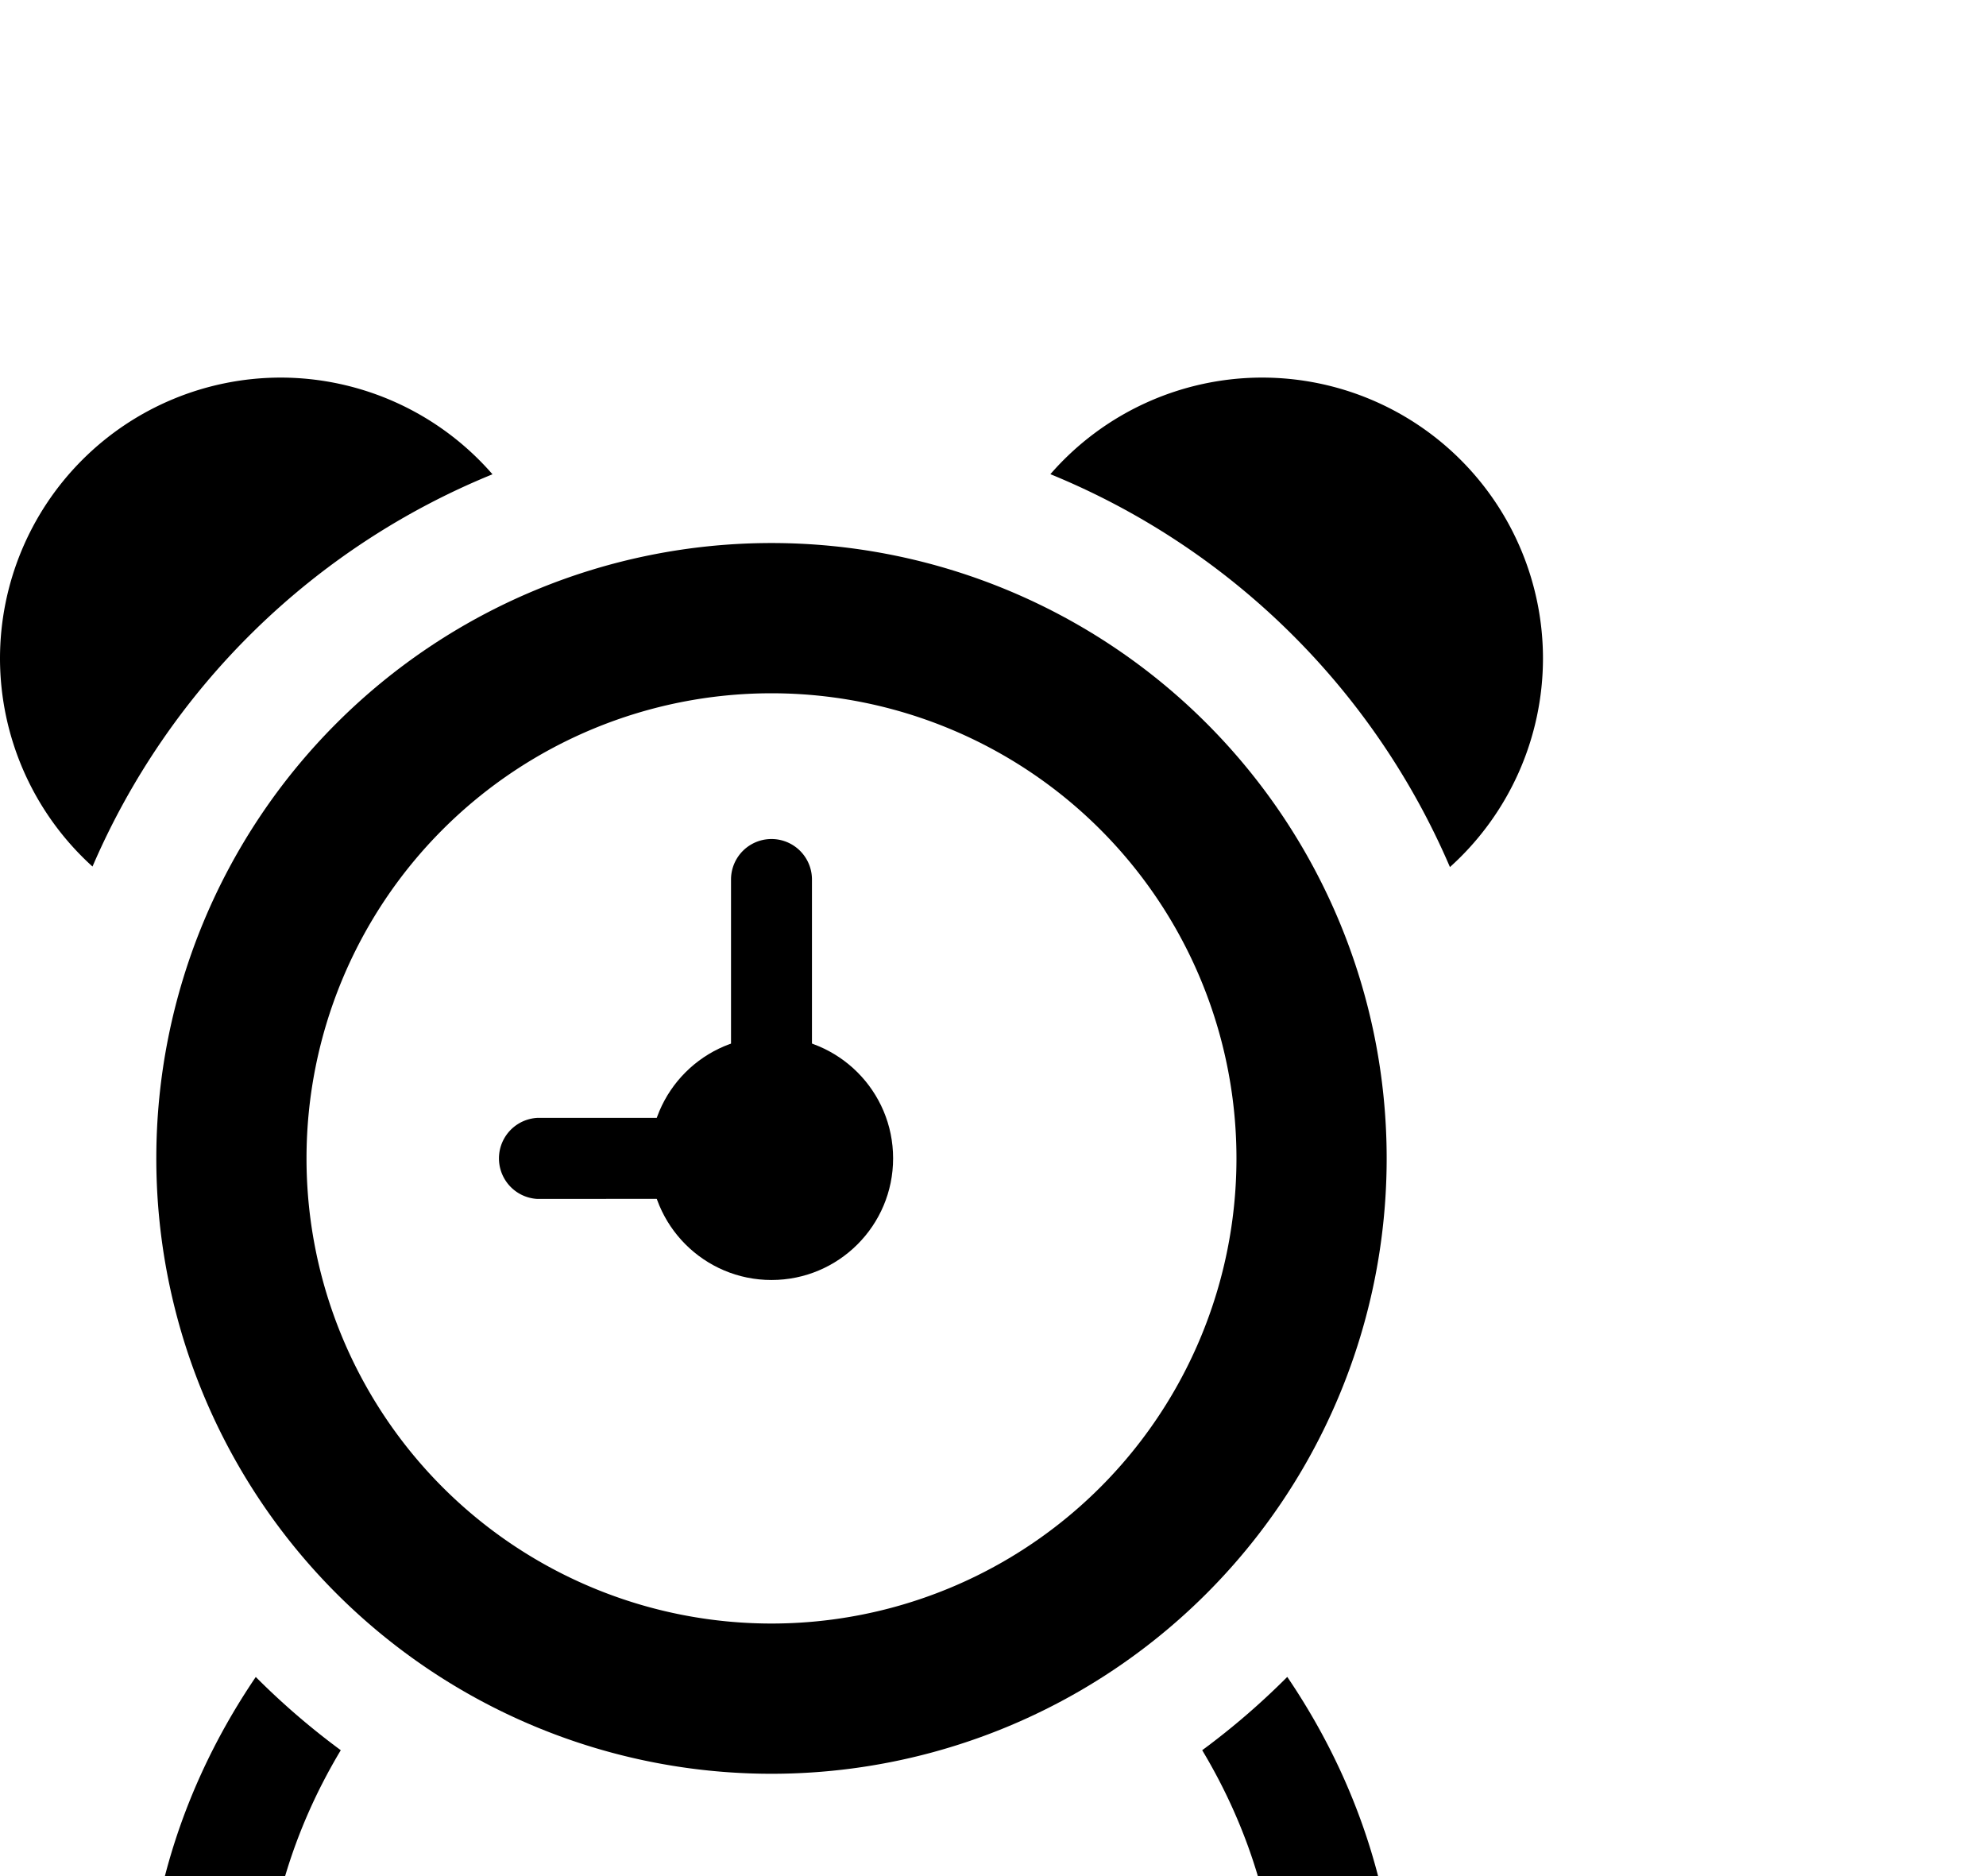 <svg xmlns='http://www.w3.org/2000/svg' viewBox="0 0 18.55 17.52" width="100%" height="100%"><g transform="translate(-54.266,-48.914)"><path d="m 61.472,53.985 a 5.746,5.746 0 0 0 -5.746,5.746 5.746,5.746 0 0 0 5.746,5.747 5.746,5.746 0 0 0 5.746,-5.747 5.746,5.746 0 0 0 -5.746,-5.746 z m 0,1.403 a 4.343,4.343 0 0 1 4.343,4.343 4.343,4.343 0 0 1 -4.343,4.344 4.343,4.343 0 0 1 -4.343,-4.344 4.343,4.343 0 0 1 4.343,-4.343 z"/><circle cx="61.472" cy="59.731" r="1.136"/><path d="m 61.094,57.127 a 0.378,0.378 0 0 1 0.756,0 v 1.748 a 0.378,0.378 0 0 1 -0.756,0 z m -1.808,2.983 a 0.379,0.379 0 0 1 0,-0.757 h 1.393 a 0.378,0.378 0 0 1 0,0.756 z M 56.89,52.44 a 2.624,2.624 0 0 0 -2.624,2.624 2.624,2.624 0 0 0 0.864,1.942 6.904,6.904 0 0 1 3.736,-3.663 2.624,2.624 0 0 0 -1.976,-0.903 z m 9.164,0 a 2.624,2.624 0 0 0 -1.977,0.902 6.904,6.904 0 0 1 3.732,3.669 2.624,2.624 0 0 0 0.869,-1.947 2.624,2.624 0 0 0 -2.624,-2.624 z m -9.399,12.134 a 7.76,6.553 0 0 0 -0.849,1.86 h 1.123 a 6.674,5.635 0 0 1 0.52,-1.176 6.904,6.904 0 0 1 -0.794,-0.684 z m 9.635,0 a 7.76,6.553 0 0 1 0.848,1.86 h -1.123 a 6.674,5.635 0 0 0 -0.52,-1.176 6.904,6.904 0 0 0 0.794,-0.684 z"/></g></svg>
